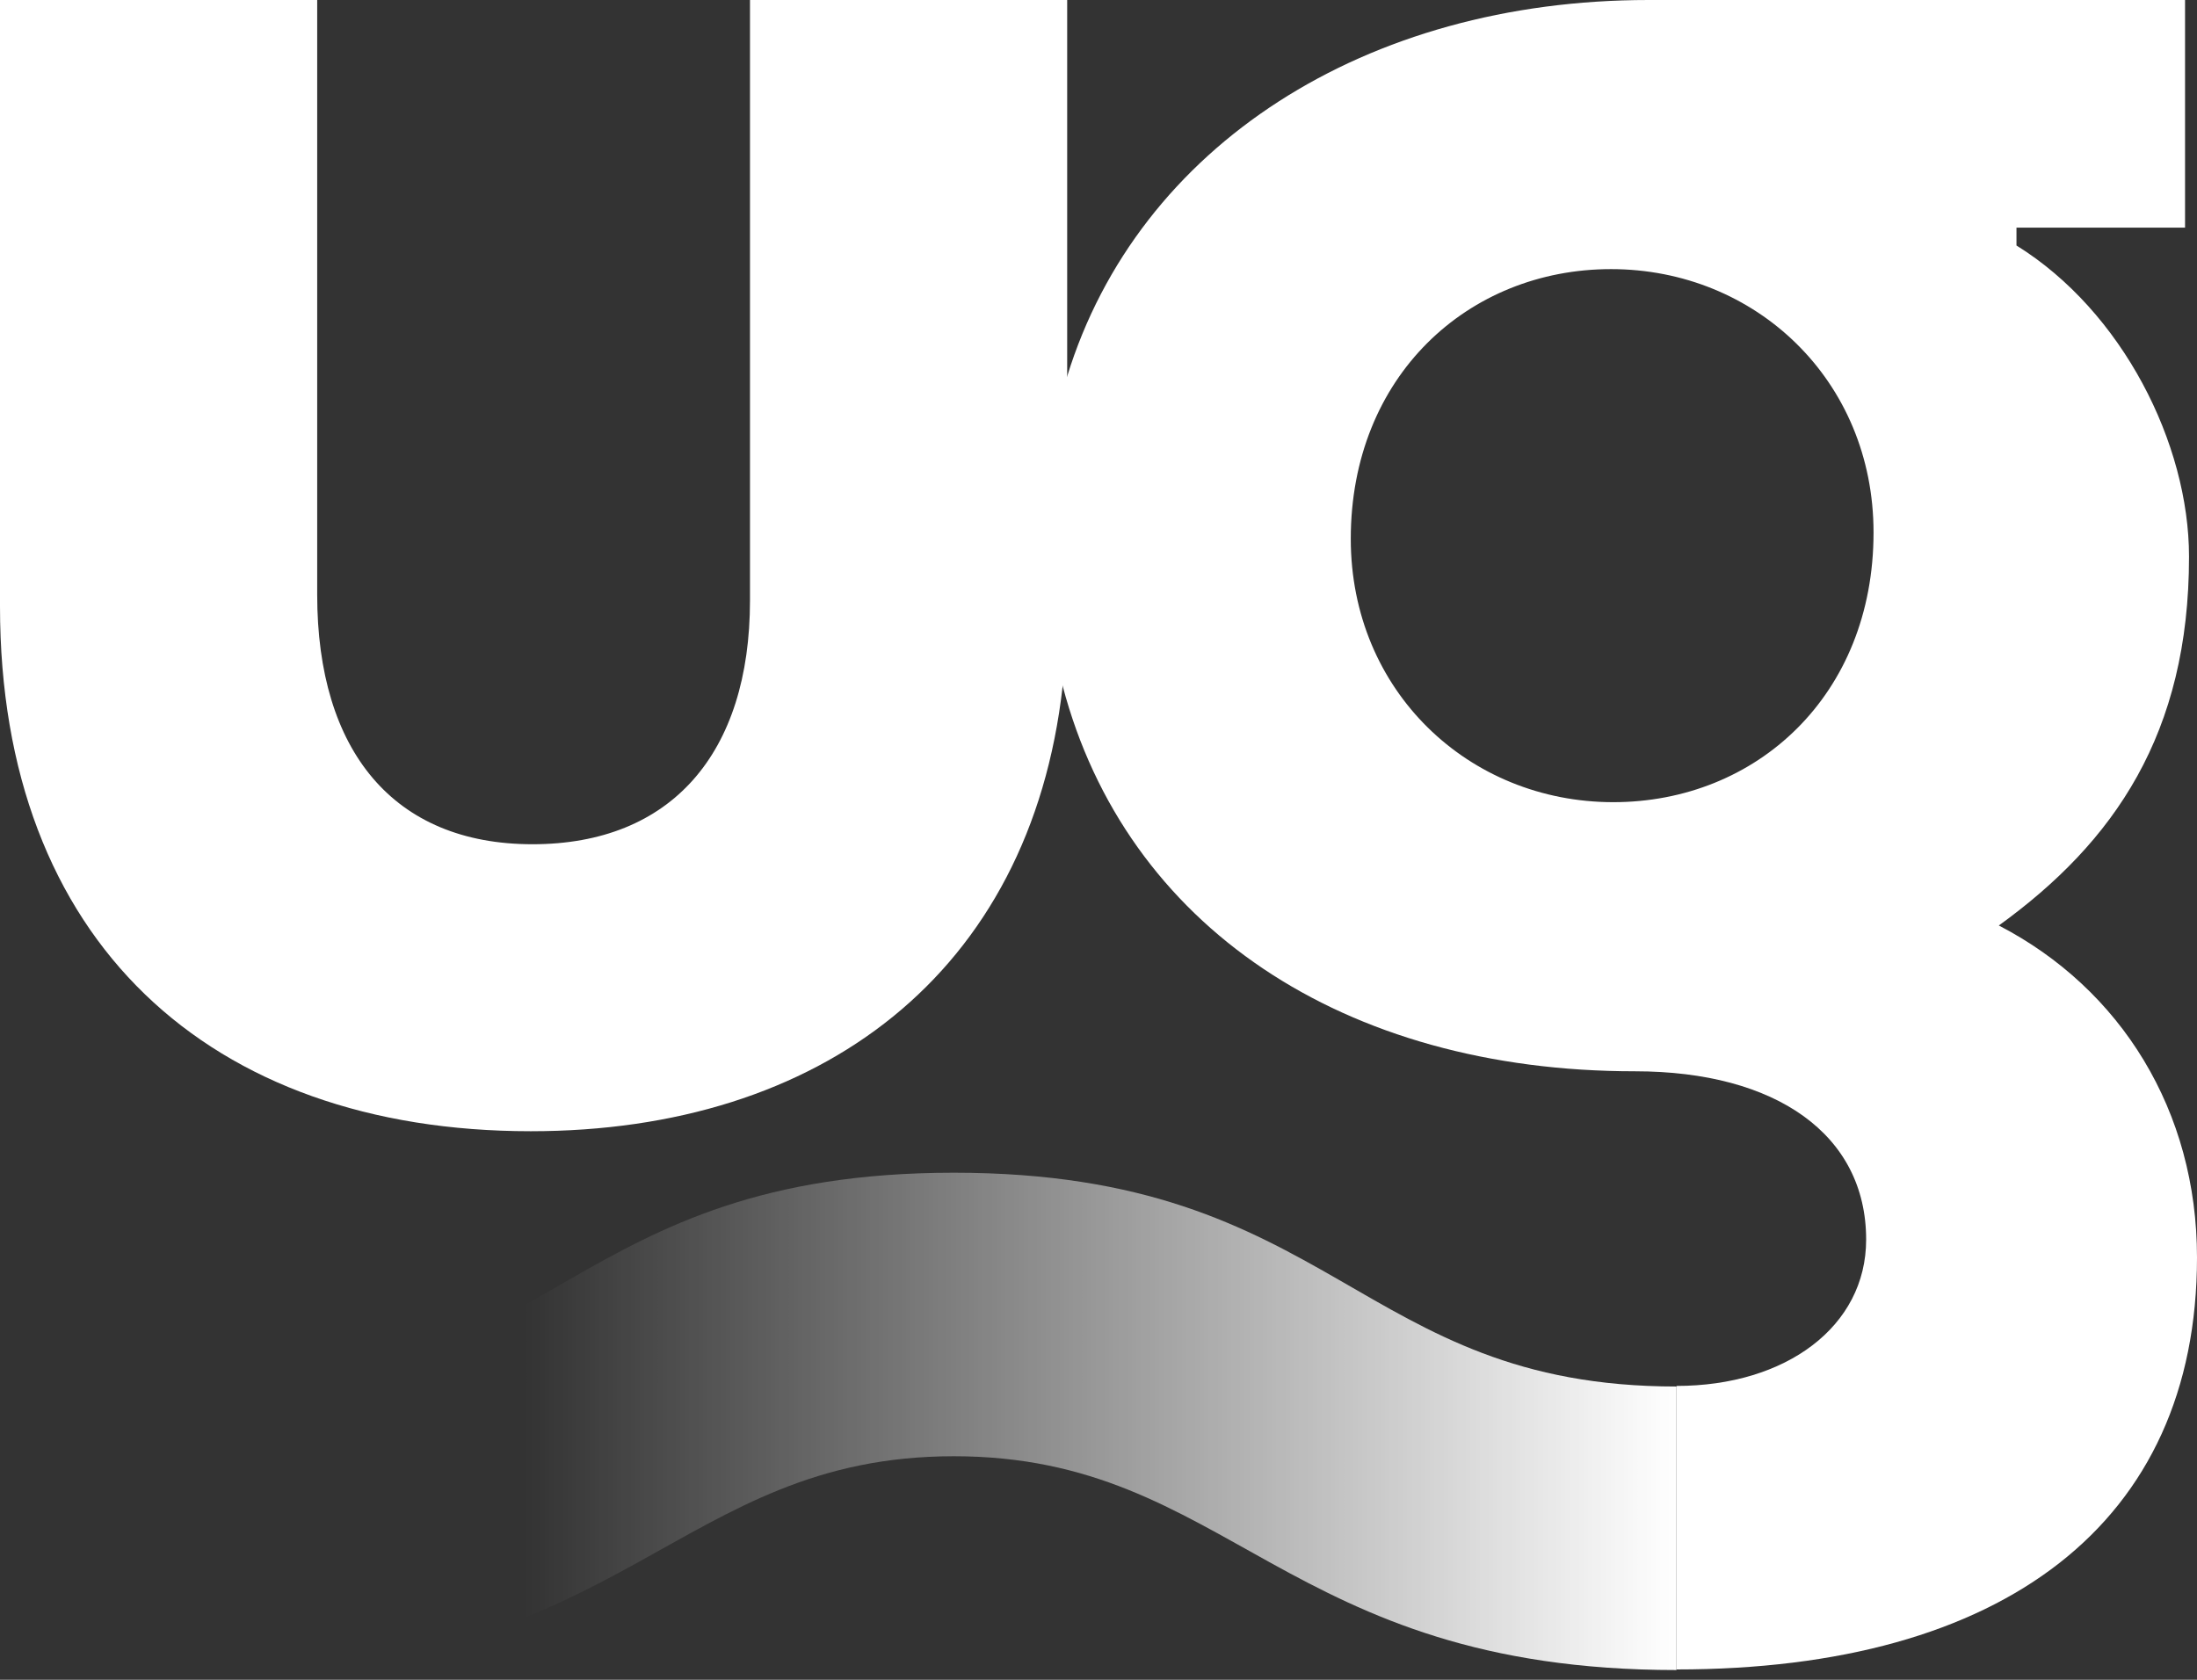 <svg width="340" height="260" viewBox="0 0 340 260" fill="none" xmlns="http://www.w3.org/2000/svg">
<rect x="0" y="0" width="340" height="260" fill="#333333" stroke="none"/>
<path d="M309.331 143.249C327.221 130.315 338.766 113.547 338.766 86.163C338.766 68.681 328.455 48.166 312.063 37.998V35.232H338.15V0H255.132C211.42 0 176.169 22.477 165.153 58.245C162.773 65.827 161.539 74.032 161.539 82.774C161.539 91.069 162.597 98.918 164.448 106.143C174.23 143.338 207.895 165.815 253.017 165.815C274.873 165.815 288.798 175.627 288.798 191.86C288.798 205.329 276.371 214.516 259.45 214.516V258.4C310.036 258.4 340 235.745 340 194.625C340 171.969 328.279 153.06 309.331 143.249ZM249.668 124.161C227.284 124.161 209.041 106.946 209.041 83.398C209.041 58.245 227.196 41.654 249.316 41.654C271.7 41.654 289.943 58.869 289.943 82.417C289.943 107.659 271.788 124.161 249.668 124.161Z" fill="white"/>
<path d="M116.065 0V92.942C116.065 116.579 103.903 130.672 82.4 130.672C60.897 130.672 49.088 116.222 49.088 92.05V0H0V93.834C0 145.657 32.431 175.092 82.136 175.092C126.905 175.092 159.424 150.741 164.448 106.232C164.889 102.308 165.153 98.116 165.153 93.834V58.245V0H116.065Z" fill="white"/>
<path d="M147.615 181.514C88.569 181.514 85.22 214.606 35.78 214.606V258.49C96.677 258.49 104.873 225.398 147.615 225.398C190.358 225.398 198.553 258.49 259.45 258.49V214.606C210.01 214.606 206.661 181.514 147.615 181.514Z" fill="url(#paint0_linear_7055_126)"/>
<defs>
<linearGradient id="paint0_linear_7055_126" x1="35.788" y1="220.008" x2="259.374" y2="220.008" gradientUnits="userSpaceOnUse">
<stop offset="0.203" stop-color="white" stop-opacity="0"/>
<stop offset="1" stop-color="white"/>
</linearGradient>
</defs>
</svg>
